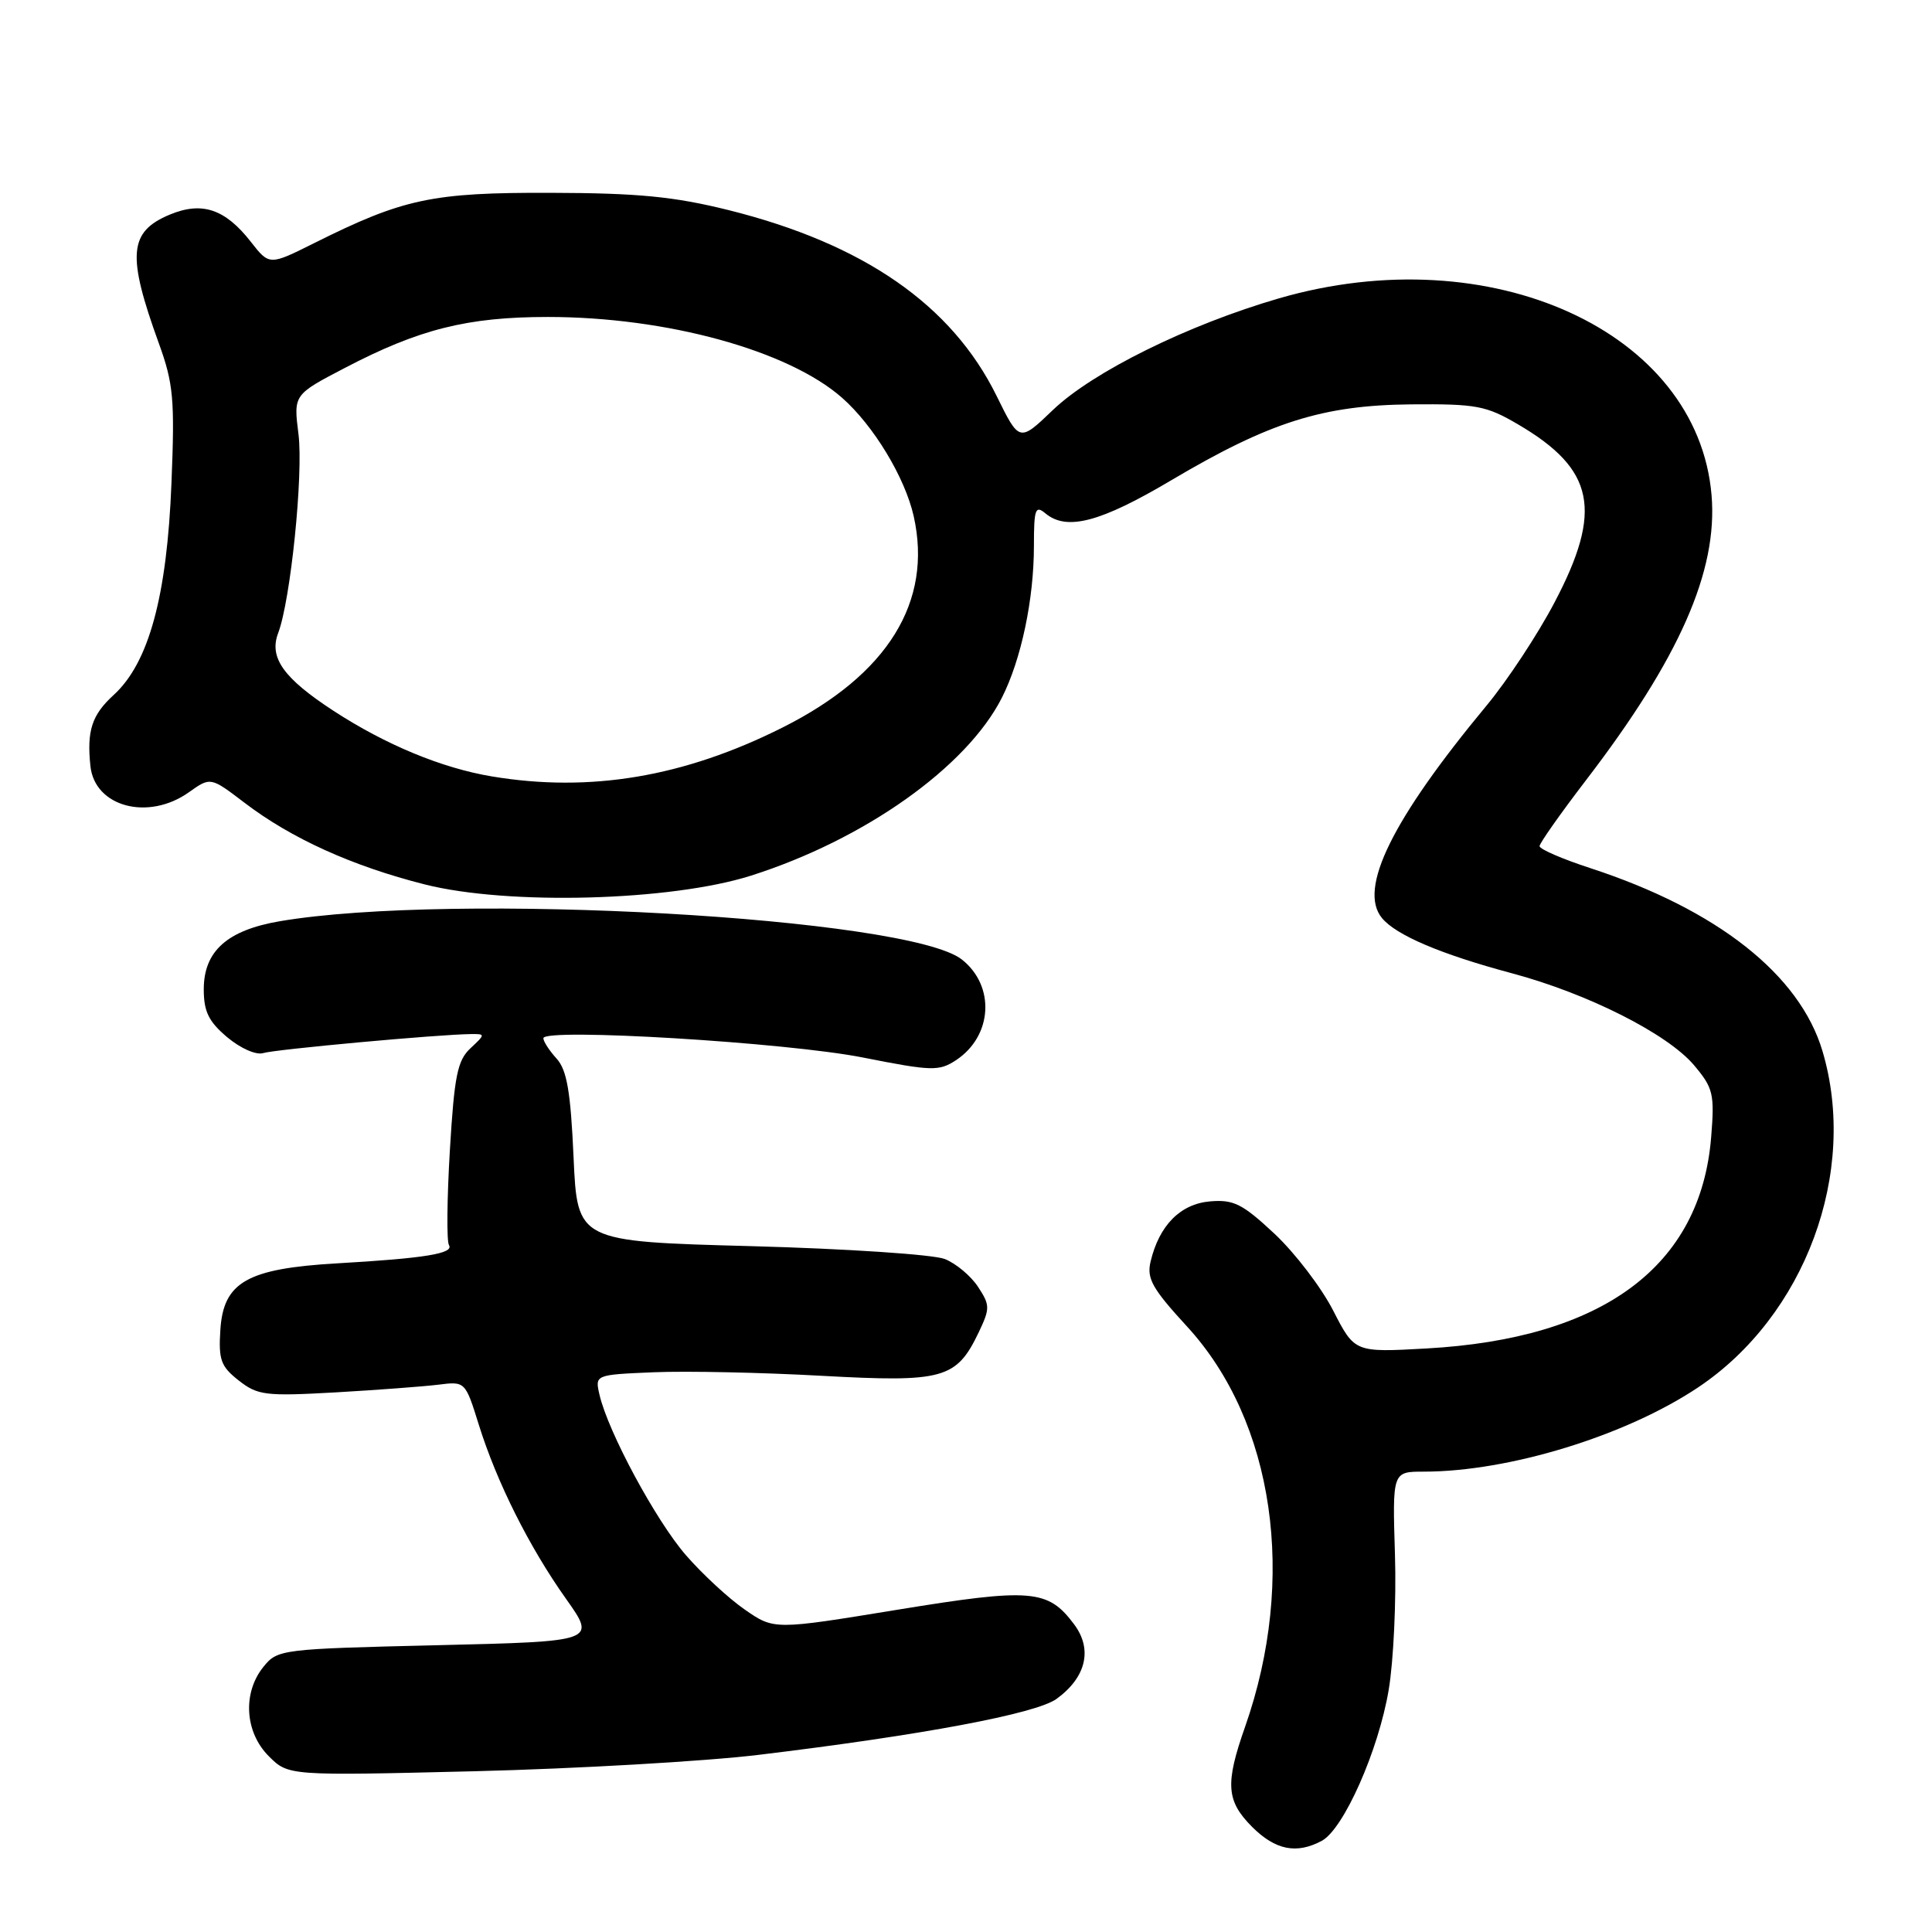 <?xml version="1.0" encoding="UTF-8" standalone="no"?>
<!DOCTYPE svg PUBLIC "-//W3C//DTD SVG 1.1//EN" "http://www.w3.org/Graphics/SVG/1.1/DTD/svg11.dtd" >
<svg xmlns="http://www.w3.org/2000/svg" xmlns:xlink="http://www.w3.org/1999/xlink" version="1.1" viewBox="0 0 256 256">
 <g >
 <path fill="currentColor"
d=" M 175.14 243.92 C 178.04 242.37 182.66 231.95 184.01 223.91 C 184.65 220.12 185.03 212.06 184.84 206.01 C 184.50 195.00 184.50 195.00 188.66 195.00 C 199.93 195.00 215.39 190.26 224.99 183.85 C 239.20 174.36 246.25 155.31 241.49 139.28 C 238.48 129.15 227.55 120.53 210.75 115.04 C 207.04 113.83 204.00 112.52 204.00 112.12 C 204.00 111.73 206.75 107.83 210.10 103.45 C 222.53 87.25 227.64 75.66 226.79 65.61 C 224.95 43.89 197.51 31.41 169.48 39.53 C 157.43 43.03 144.81 49.26 139.51 54.33 C 135.07 58.59 135.07 58.59 132.06 52.47 C 126.12 40.40 114.43 32.30 96.50 27.83 C 89.32 26.05 84.57 25.58 73.00 25.55 C 57.25 25.50 53.44 26.31 41.60 32.23 C 35.69 35.18 35.69 35.18 33.22 32.02 C 29.82 27.68 26.76 26.66 22.49 28.44 C 17.06 30.71 16.80 33.78 21.05 45.50 C 22.98 50.82 23.17 52.91 22.72 64.00 C 22.13 79.00 19.72 87.84 15.06 92.09 C 12.17 94.73 11.49 96.82 11.98 101.50 C 12.54 106.92 19.65 108.81 25.04 104.97 C 27.90 102.94 27.90 102.94 32.40 106.37 C 38.60 111.10 46.68 114.76 56.28 117.19 C 67.31 119.98 88.88 119.40 99.50 116.03 C 114.55 111.25 128.10 101.64 132.75 92.46 C 135.32 87.39 137.00 79.41 137.00 72.33 C 137.00 67.43 137.19 66.91 138.53 68.03 C 141.36 70.38 145.82 69.20 155.21 63.63 C 168.25 55.91 175.26 53.69 187.00 53.58 C 195.64 53.51 196.92 53.75 201.18 56.25 C 211.31 62.20 212.41 67.62 205.97 79.85 C 203.76 84.06 199.71 90.20 196.97 93.50 C 184.45 108.59 179.93 117.79 183.12 121.65 C 184.99 123.92 190.94 126.45 200.32 128.96 C 210.39 131.65 220.98 137.00 224.48 141.16 C 227.01 144.16 227.20 144.96 226.74 150.65 C 225.37 167.78 212.43 177.38 189.00 178.68 C 179.50 179.21 179.50 179.21 176.65 173.65 C 175.08 170.59 171.59 166.02 168.88 163.48 C 164.63 159.51 163.46 158.92 160.33 159.19 C 156.40 159.53 153.60 162.37 152.46 167.16 C 151.92 169.41 152.68 170.75 157.29 175.77 C 168.85 188.35 171.87 209.19 164.98 228.81 C 162.32 236.37 162.48 238.63 165.92 242.08 C 169.00 245.15 171.80 245.71 175.14 243.92 Z  M 100.50 232.53 C 122.13 229.92 137.29 227.08 140.00 225.11 C 143.92 222.26 144.80 218.55 142.34 215.25 C 138.86 210.58 136.67 210.40 118.84 213.31 C 102.57 215.97 102.57 215.97 98.69 213.28 C 96.56 211.81 93.04 208.55 90.87 206.05 C 86.89 201.45 80.58 189.74 79.44 184.83 C 78.82 182.16 78.82 182.16 86.66 181.83 C 90.97 181.65 100.96 181.86 108.86 182.30 C 125.04 183.19 126.73 182.72 129.70 176.51 C 131.19 173.37 131.19 172.94 129.60 170.52 C 128.66 169.08 126.68 167.42 125.20 166.83 C 123.71 166.23 112.15 165.46 99.50 165.12 C 76.50 164.50 76.50 164.50 76.00 153.35 C 75.61 144.63 75.12 141.78 73.75 140.27 C 72.79 139.21 72.00 138.00 72.00 137.57 C 72.00 136.18 104.23 138.12 114.36 140.13 C 123.45 141.93 124.42 141.96 126.66 140.49 C 131.52 137.30 131.91 130.65 127.45 127.14 C 120.35 121.55 59.95 118.17 37.06 122.07 C 30.10 123.26 27.00 126.04 27.00 131.09 C 27.00 134.04 27.65 135.37 30.11 137.44 C 31.87 138.92 33.95 139.83 34.87 139.54 C 36.42 139.05 58.24 137.05 62.44 137.02 C 64.32 137.00 64.32 137.05 62.34 138.90 C 60.61 140.51 60.20 142.55 59.61 152.42 C 59.23 158.82 59.17 164.47 59.49 164.98 C 60.18 166.10 56.30 166.73 44.67 167.40 C 32.76 168.09 29.61 169.88 29.20 176.19 C 28.94 180.18 29.26 181.06 31.63 182.92 C 34.14 184.89 35.16 185.02 44.43 184.50 C 49.97 184.18 56.11 183.72 58.07 183.48 C 61.64 183.03 61.65 183.03 63.44 188.77 C 65.82 196.39 70.13 205.00 75.02 211.88 C 79.00 217.50 79.00 217.50 57.91 218.00 C 37.23 218.49 36.78 218.55 34.91 220.86 C 32.12 224.30 32.43 229.52 35.61 232.70 C 38.21 235.30 38.21 235.30 62.86 234.70 C 76.41 234.36 93.35 233.39 100.50 232.53 Z  M 65.18 102.88 C 58.56 101.78 51.10 98.69 44.18 94.18 C 37.56 89.86 35.62 87.14 36.86 83.88 C 38.51 79.53 40.21 62.86 39.55 57.53 C 38.89 52.30 38.89 52.30 45.70 48.75 C 55.53 43.61 61.95 42.00 72.59 42.00 C 88.33 42.00 104.45 46.43 111.58 52.71 C 115.76 56.39 119.92 63.28 121.07 68.40 C 123.61 79.75 117.63 89.40 103.71 96.39 C 90.66 102.95 78.20 105.05 65.18 102.88 Z "/>
</g>
</svg>